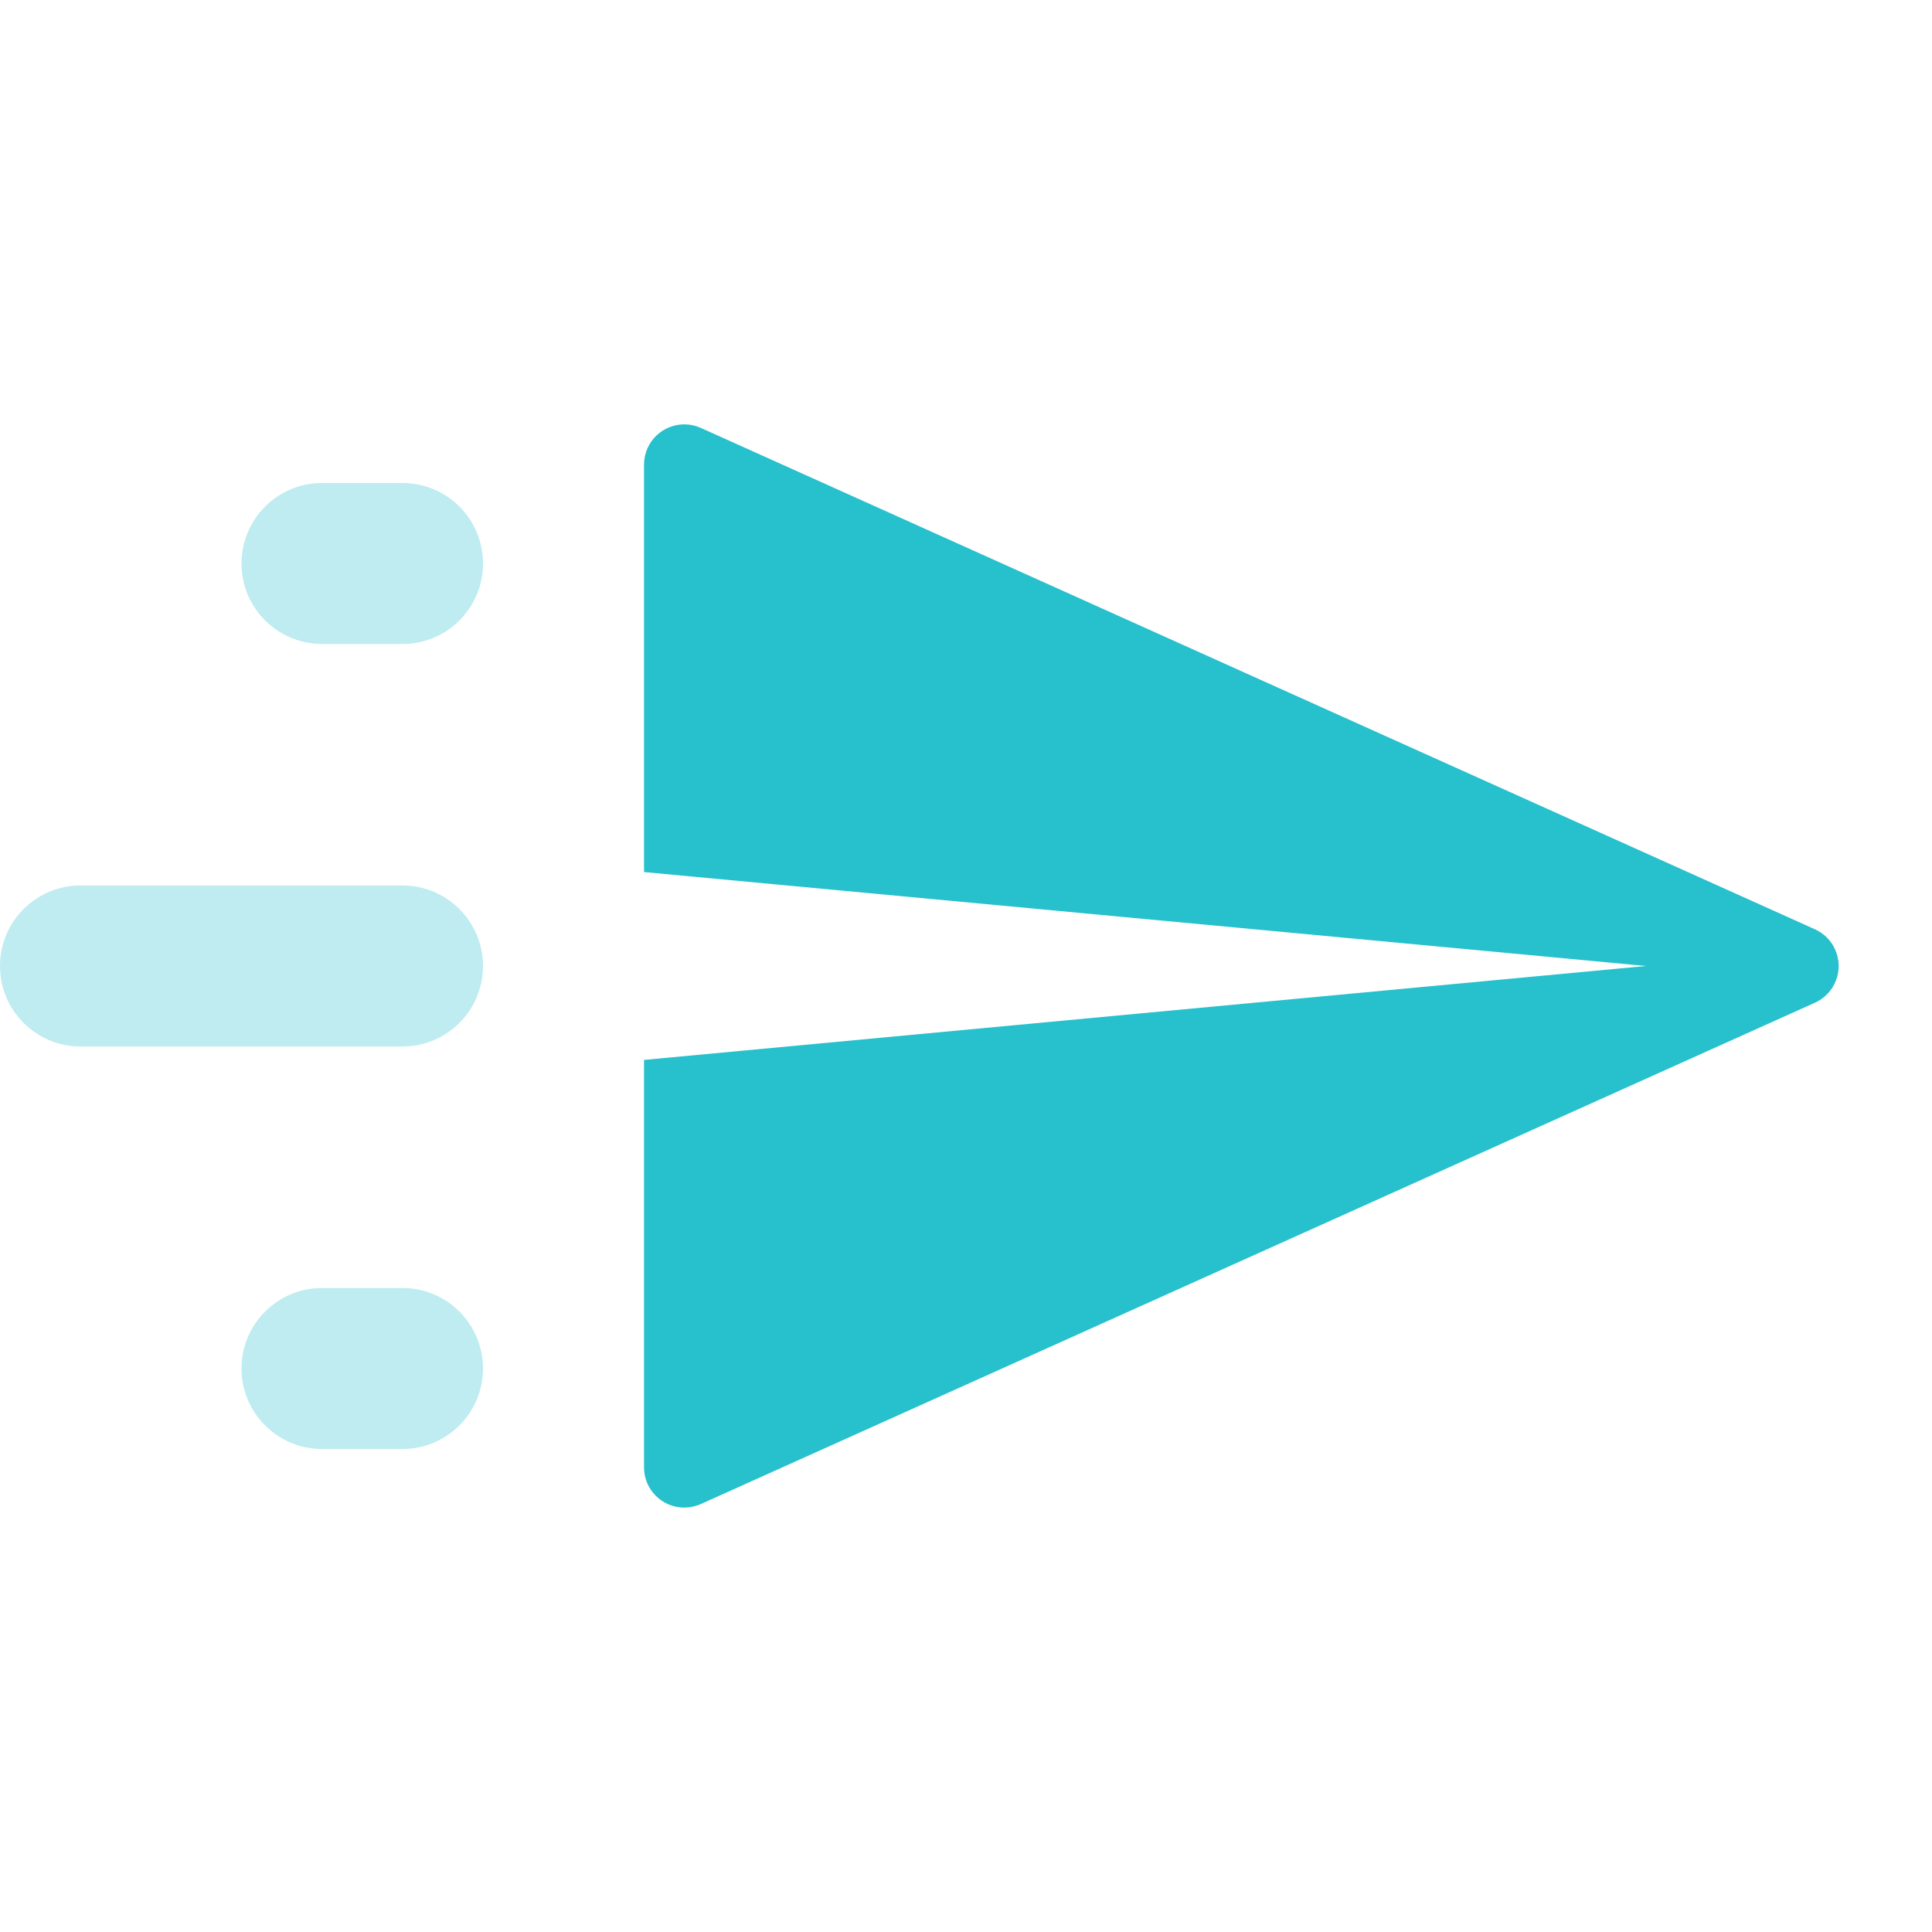 <svg width="64" height="64" viewBox="0 0 64 64" fill="none" xmlns="http://www.w3.org/2000/svg">
<path fill-rule="evenodd" clip-rule="evenodd" d="M21.334 35.111L54.526 32L21.334 28.888V15.391C21.334 15.203 21.374 15.016 21.451 14.844C21.754 14.173 22.543 13.873 23.215 14.175L60.122 30.784C60.419 30.918 60.657 31.155 60.791 31.453C61.093 32.124 60.794 32.913 60.122 33.216L23.215 49.824C23.042 49.901 22.856 49.941 22.667 49.941C21.931 49.941 21.334 49.345 21.334 48.608V35.111Z" fill="#27C0CD"/>
<path opacity="0.3" fill-rule="evenodd" clip-rule="evenodd" d="M10.667 42.667H13.333C14.806 42.667 16 43.861 16 45.333C16 46.806 14.806 48 13.333 48H10.667C9.194 48 8 46.806 8 45.333C8 43.861 9.194 42.667 10.667 42.667ZM2.667 29.333H13.333C14.806 29.333 16 30.527 16 32C16 33.473 14.806 34.667 13.333 34.667H2.667C1.194 34.667 0 33.473 0 32C0 30.527 1.194 29.333 2.667 29.333ZM10.667 16H13.333C14.806 16 16 17.194 16 18.667C16 20.139 14.806 21.333 13.333 21.333H10.667C9.194 21.333 8 20.139 8 18.667C8 17.194 9.194 16 10.667 16Z" fill="#27C0CD"/>
</svg>
